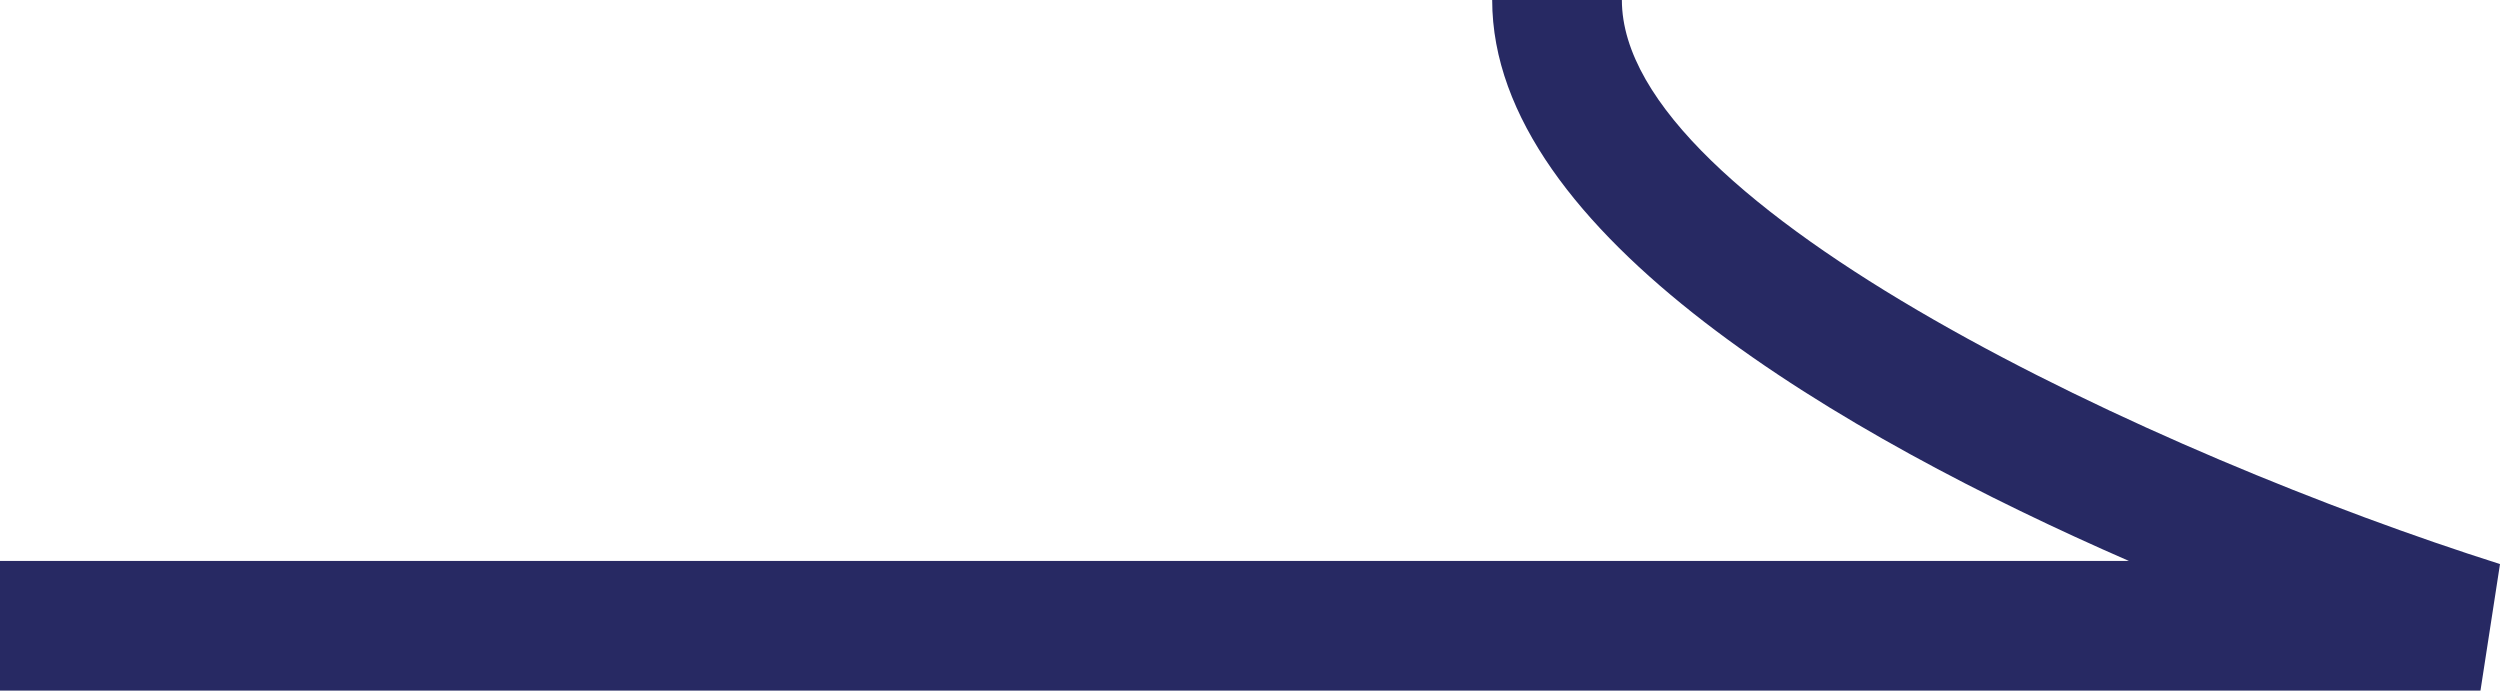 <svg id="Layer_1" data-name="Layer 1" xmlns="http://www.w3.org/2000/svg" viewBox="0 0 32 8.84"><defs><style>.cls-1{fill:#272963;}</style></defs><title>Arrow</title><path class="cls-1" d="M31.75,8.84H0V7.18H27.25C23.63,5.6,19.1,3,19.1,0h1.66c0,2.66,6.89,5.84,11.24,7.22Z"/></svg>
